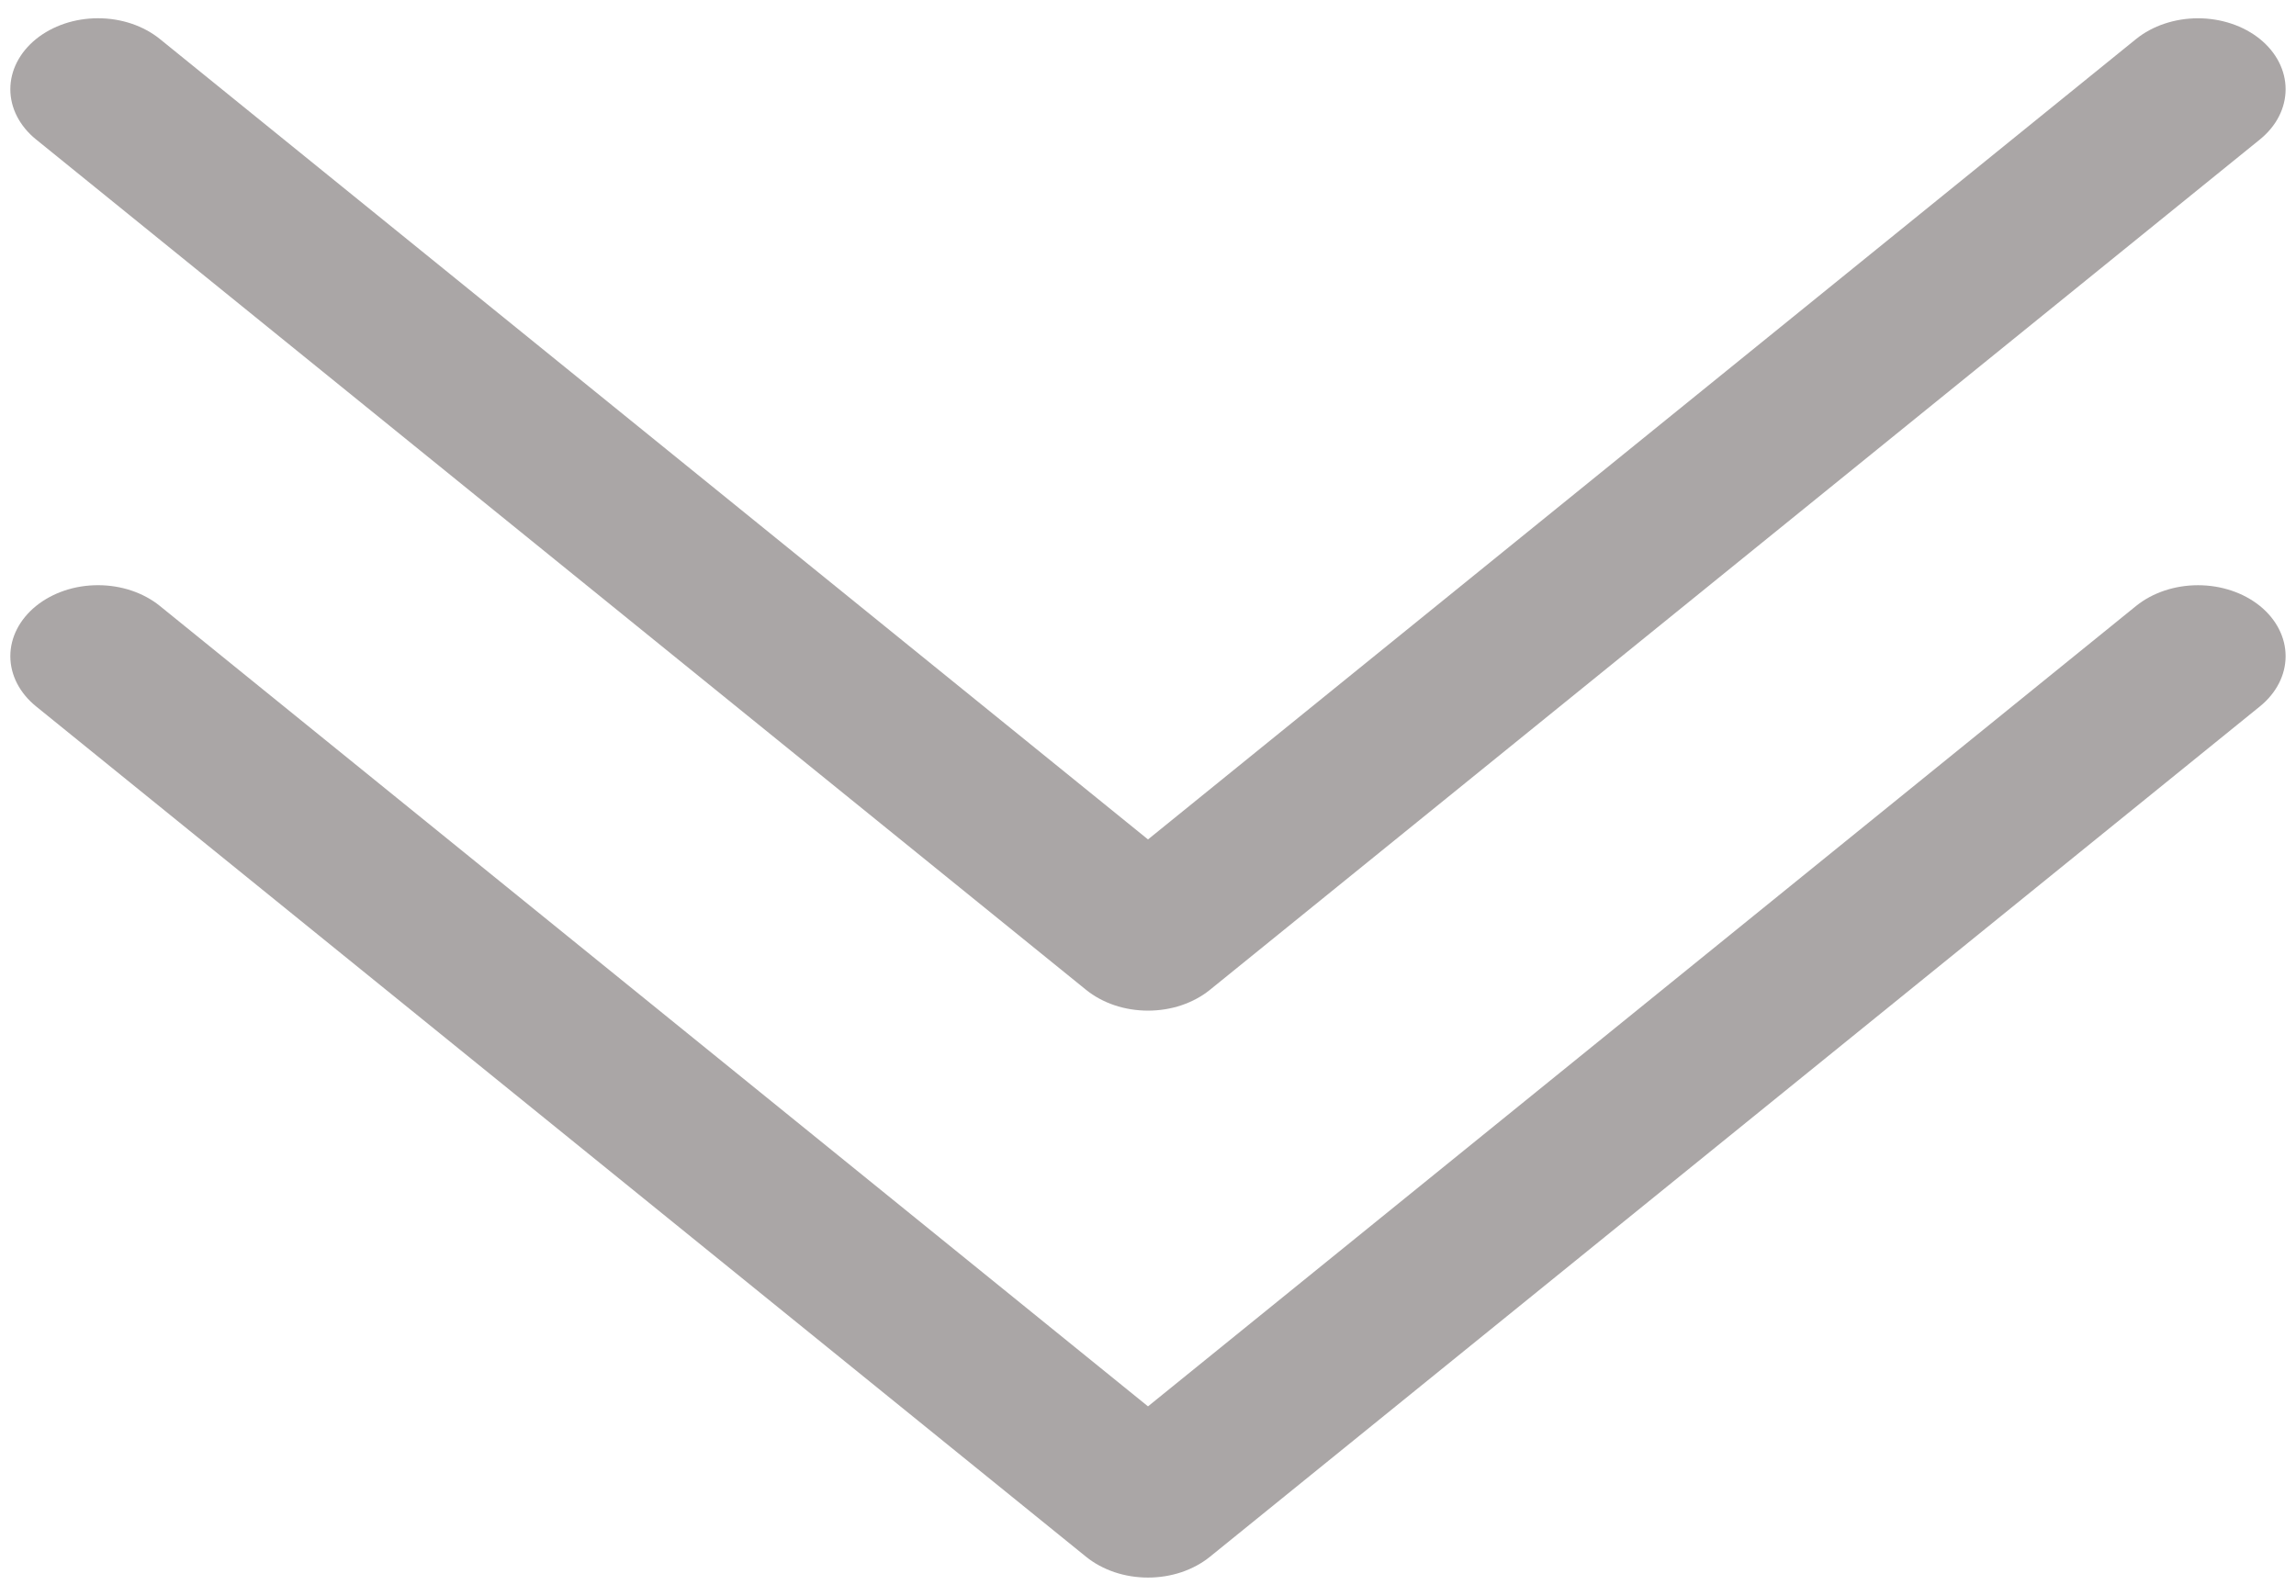 <svg width="82" height="57" viewBox="0 0 82 57" fill="none" xmlns="http://www.w3.org/2000/svg">
<path fill-rule="evenodd" clip-rule="evenodd" d="M1.287 21.645C1.578 21.41 1.923 21.223 2.302 21.095C2.682 20.967 3.089 20.902 3.5 20.902C3.911 20.902 4.318 20.967 4.698 21.095C5.077 21.223 5.422 21.41 5.712 21.645L41 50.233L76.287 21.645C76.874 21.17 77.67 20.903 78.5 20.903C79.33 20.903 80.126 21.17 80.713 21.645C81.299 22.121 81.629 22.765 81.629 23.438C81.629 24.11 81.299 24.754 80.713 25.23L43.212 55.605C42.922 55.84 42.577 56.027 42.198 56.155C41.818 56.283 41.411 56.348 41 56.348C40.589 56.348 40.182 56.283 39.802 56.155C39.423 56.027 39.078 55.84 38.788 55.605L1.287 25.23C0.996 24.994 0.766 24.715 0.608 24.408C0.45 24.1 0.369 23.77 0.369 23.438C0.369 23.105 0.45 22.775 0.608 22.467C0.766 22.16 0.996 21.881 1.287 21.645Z" fill="#AAA6A6"/>
<path fill-rule="evenodd" clip-rule="evenodd" d="M1.287 1.395C1.578 1.16 1.923 0.973 2.302 0.845C2.682 0.717 3.089 0.652 3.5 0.652C3.911 0.652 4.318 0.717 4.698 0.845C5.077 0.973 5.422 1.16 5.712 1.395L41 29.983L76.287 1.395C76.578 1.16 76.923 0.973 77.303 0.846C77.682 0.719 78.089 0.653 78.5 0.653C78.911 0.653 79.318 0.719 79.697 0.846C80.077 0.973 80.422 1.16 80.713 1.395C81.003 1.631 81.234 1.91 81.391 2.218C81.548 2.525 81.629 2.855 81.629 3.188C81.629 3.52 81.548 3.85 81.391 4.157C81.234 4.465 81.003 4.744 80.713 4.98L43.212 35.355C42.922 35.59 42.577 35.777 42.198 35.905C41.818 36.033 41.411 36.098 41 36.098C40.589 36.098 40.182 36.033 39.802 35.905C39.423 35.777 39.078 35.59 38.788 35.355L1.287 4.98C0.996 4.745 0.766 4.465 0.608 4.158C0.45 3.85 0.369 3.52 0.369 3.188C0.369 2.855 0.45 2.525 0.608 2.217C0.766 1.91 0.996 1.631 1.287 1.395Z" fill="#AAA6A6"/>
</svg>
